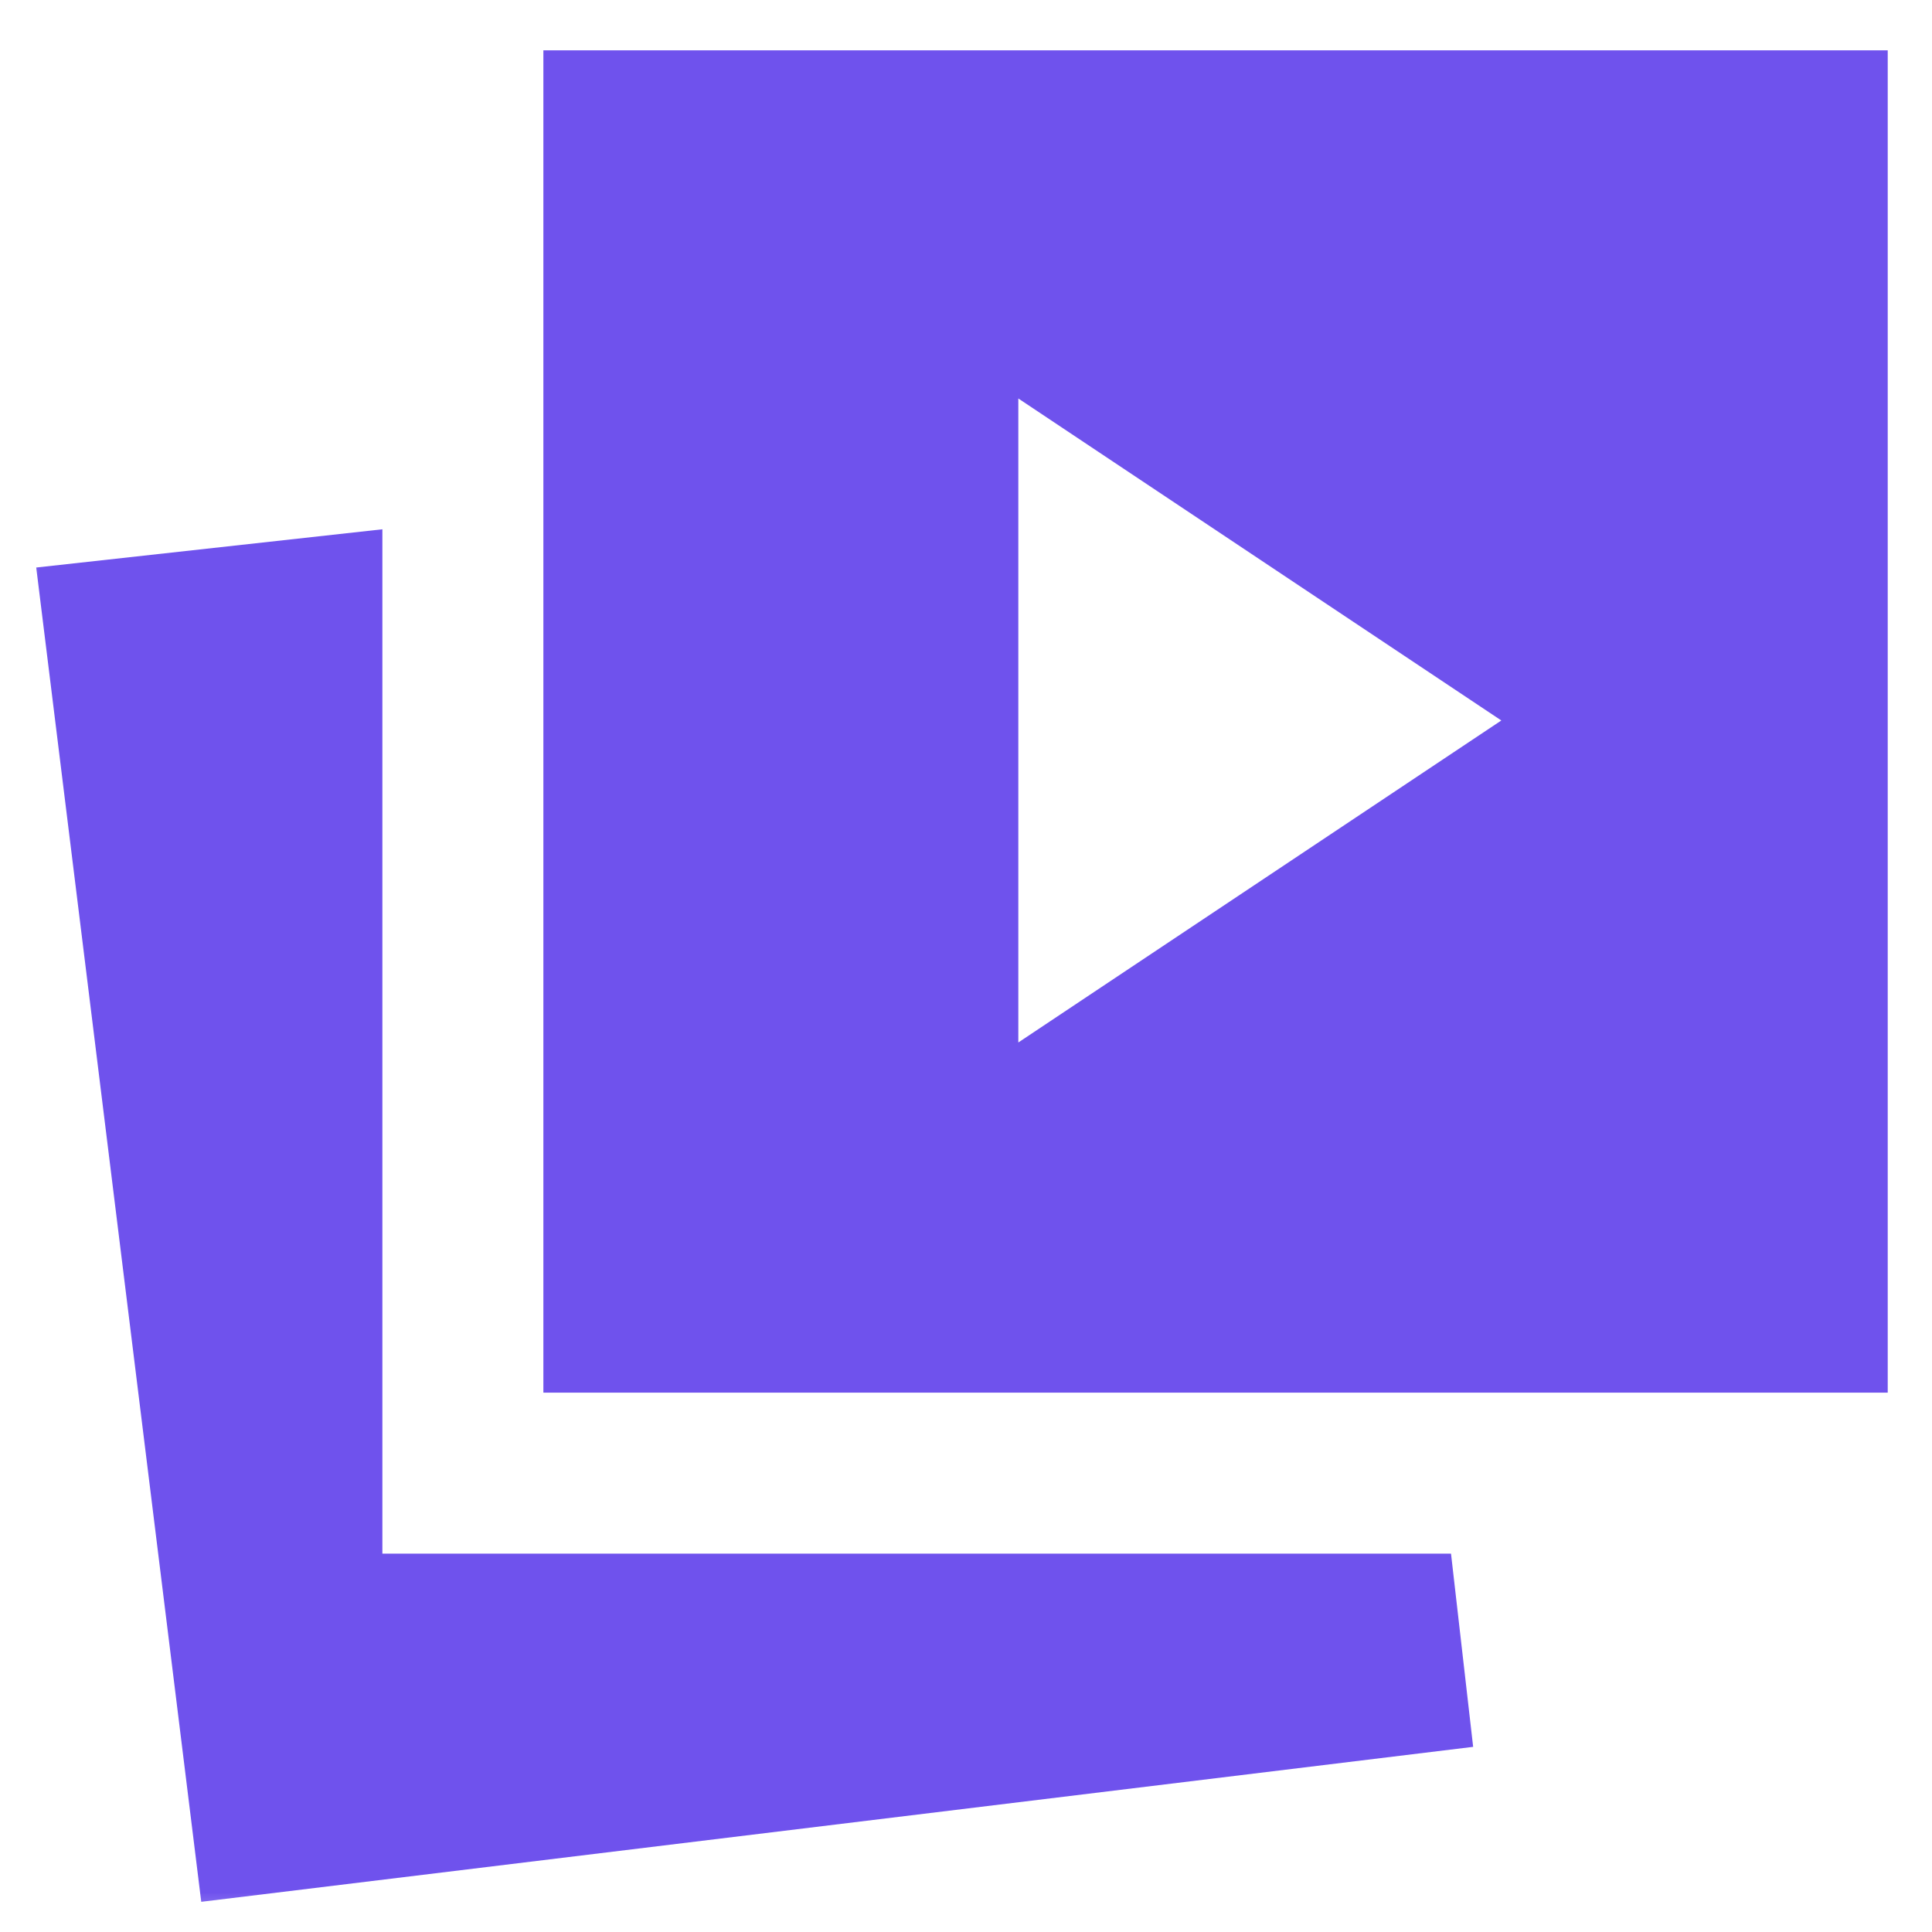 <svg width="24" height="24" viewBox="0 0 24 24" fill="none" xmlns="http://www.w3.org/2000/svg">
<mask id="mask0_4176_99" style="mask-type:alpha" maskUnits="userSpaceOnUse" x="0" y="0" width="24" height="24">
<rect width="24" height="24" fill="#D9D9D9"/>
</mask>
<g mask="url(#mask0_4176_99)">
<path d="M12.65 12.95L18.65 8.95L12.65 4.95V12.95ZM2.5 23.625L0.45 7.05L4.75 6.575V19.3H18.025L18.3 21.7L2.5 23.625ZM6.75 17.3V0.625H23.45V17.3H6.75Z" fill="#6F52ED"/>
</g>
</svg>
